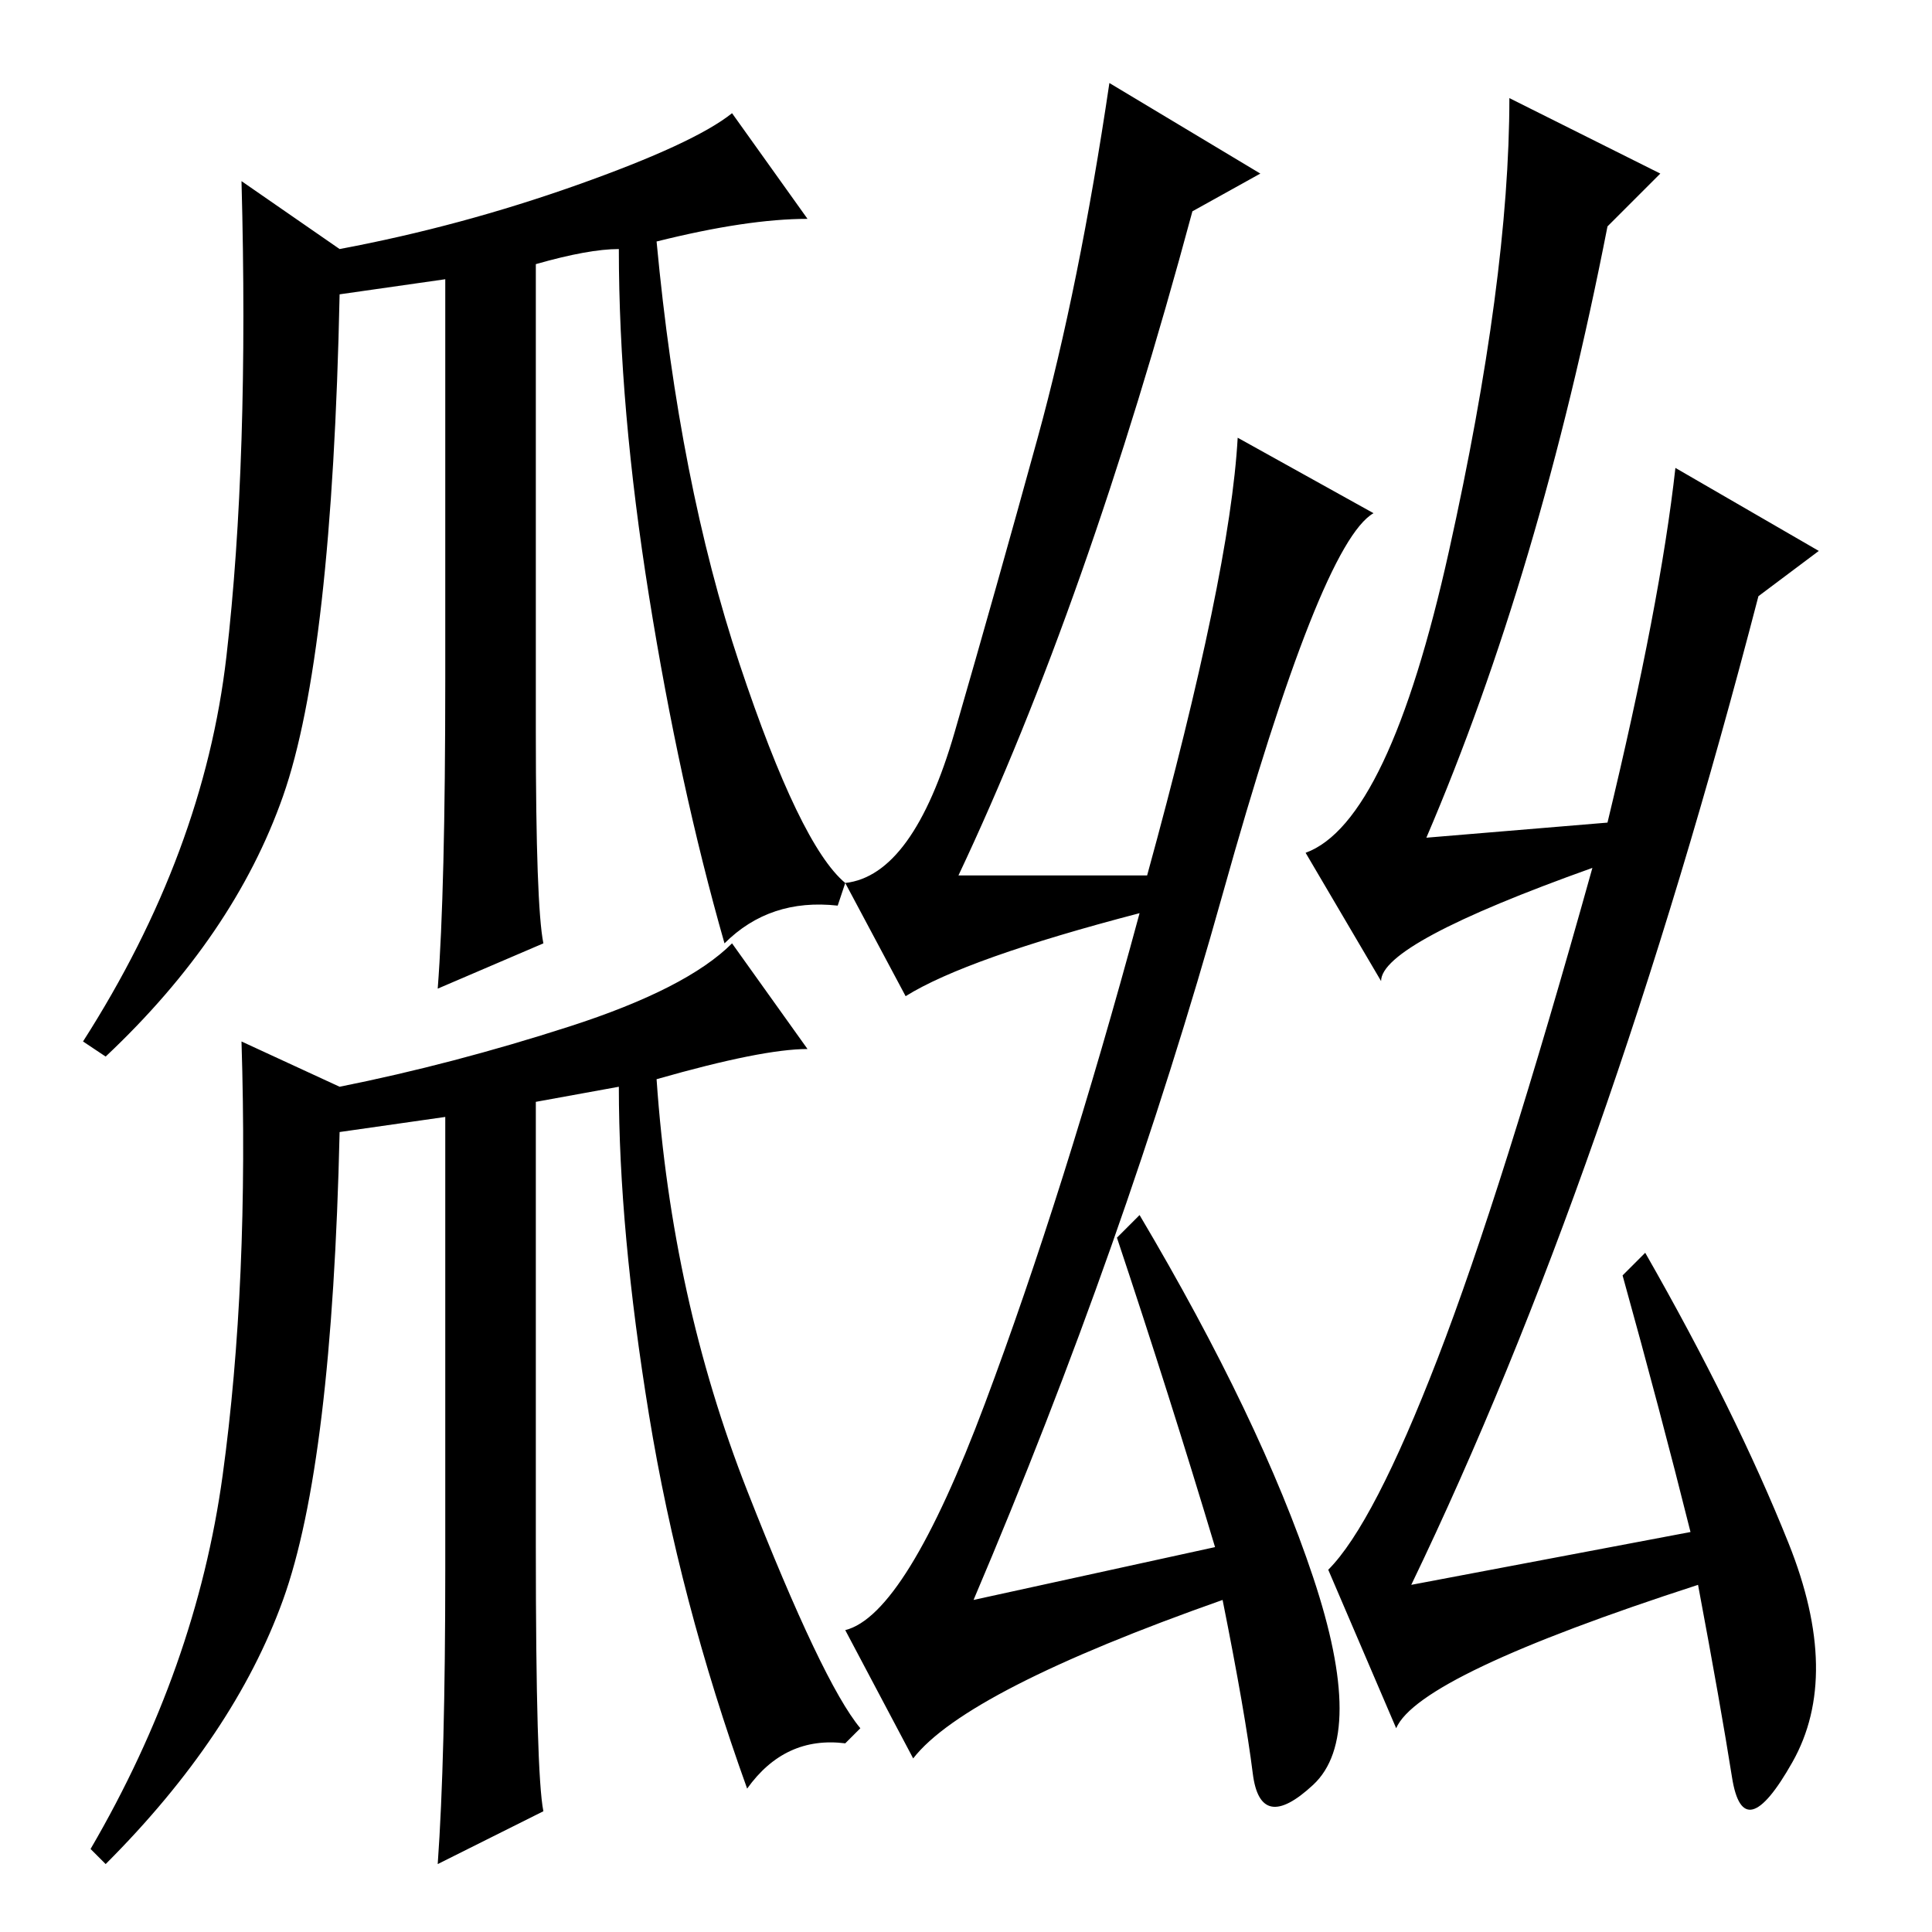 <?xml version="1.0" standalone="no"?>
<!DOCTYPE svg PUBLIC "-//W3C//DTD SVG 1.1//EN" "http://www.w3.org/Graphics/SVG/1.1/DTD/svg11.dtd" >
<svg xmlns="http://www.w3.org/2000/svg" xmlns:xlink="http://www.w3.org/1999/xlink" version="1.1" viewBox="0 -36 256 256">
  <g transform="matrix(1 0 0 -1 0 220)">
   <path fill="currentColor"
d="M152 140q11 40 12 58l18 -10q-7 -4 -20 -50.5t-33 -93.5l32 7q-6 20 -13 41l3 3q16 -27 23 -48t0 -27.5t-8 1.5t-4 23q-34 -12 -41 -21l-9 17q8 2 18.5 30t20.5 65q-23 -6 -31 -11l-8 15q9 1 14.5 20t11 39t9.5 47l20 -12l-9 -5q-14 -52 -31 -88h25zM190.5 76
q8.5 22 20.5 65q-28 -10 -28 -15l-10 17q11 4 19 40t8 60l20 -10l-7 -7q-9 -46 -24 -81l24 2q7 29 9 47l19 -11l-8 -6q-20 -77 -46 -131l37 7q-4 16 -9 34l3 3q12 -21 19 -38.5t0.5 -29t-8 -2t-4.5 25.5q-37 -12 -40 -19l-9 21q6 6 14.5 28zM96 131q-6 21 -10 46t-4 46
q-4 0 -11 -2v-62q0 -23 1 -28l-14 -6q1 13 1 41v53l-14 -2q-1 -48 -7.5 -66.5t-23.5 -34.5l-3 2q16 25 19 51t2 63l13 -9q16 3 31.5 8.5t20.5 9.5l10 -14q-8 0 -20 -3q3 -32 11 -56t14 -29l-1 -3q-9 1 -15 -5zM99 19q-9 25 -13 49.5t-4 43.5l-11 -2v-59q0 -30 1 -35l-14 -7
q1 14 1 39v60l-14 -2q-1 -44 -7.5 -62t-23.5 -35l-2 2q14 24 17.5 49.5t2.5 57.5l13 -6q15 3 30.5 8t21.5 11l10 -14q-6 0 -20 -4q2 -29 12 -54.5t15 -31.5l-2 -2q-8 1 -13 -6z" />
  </g>

</svg>
